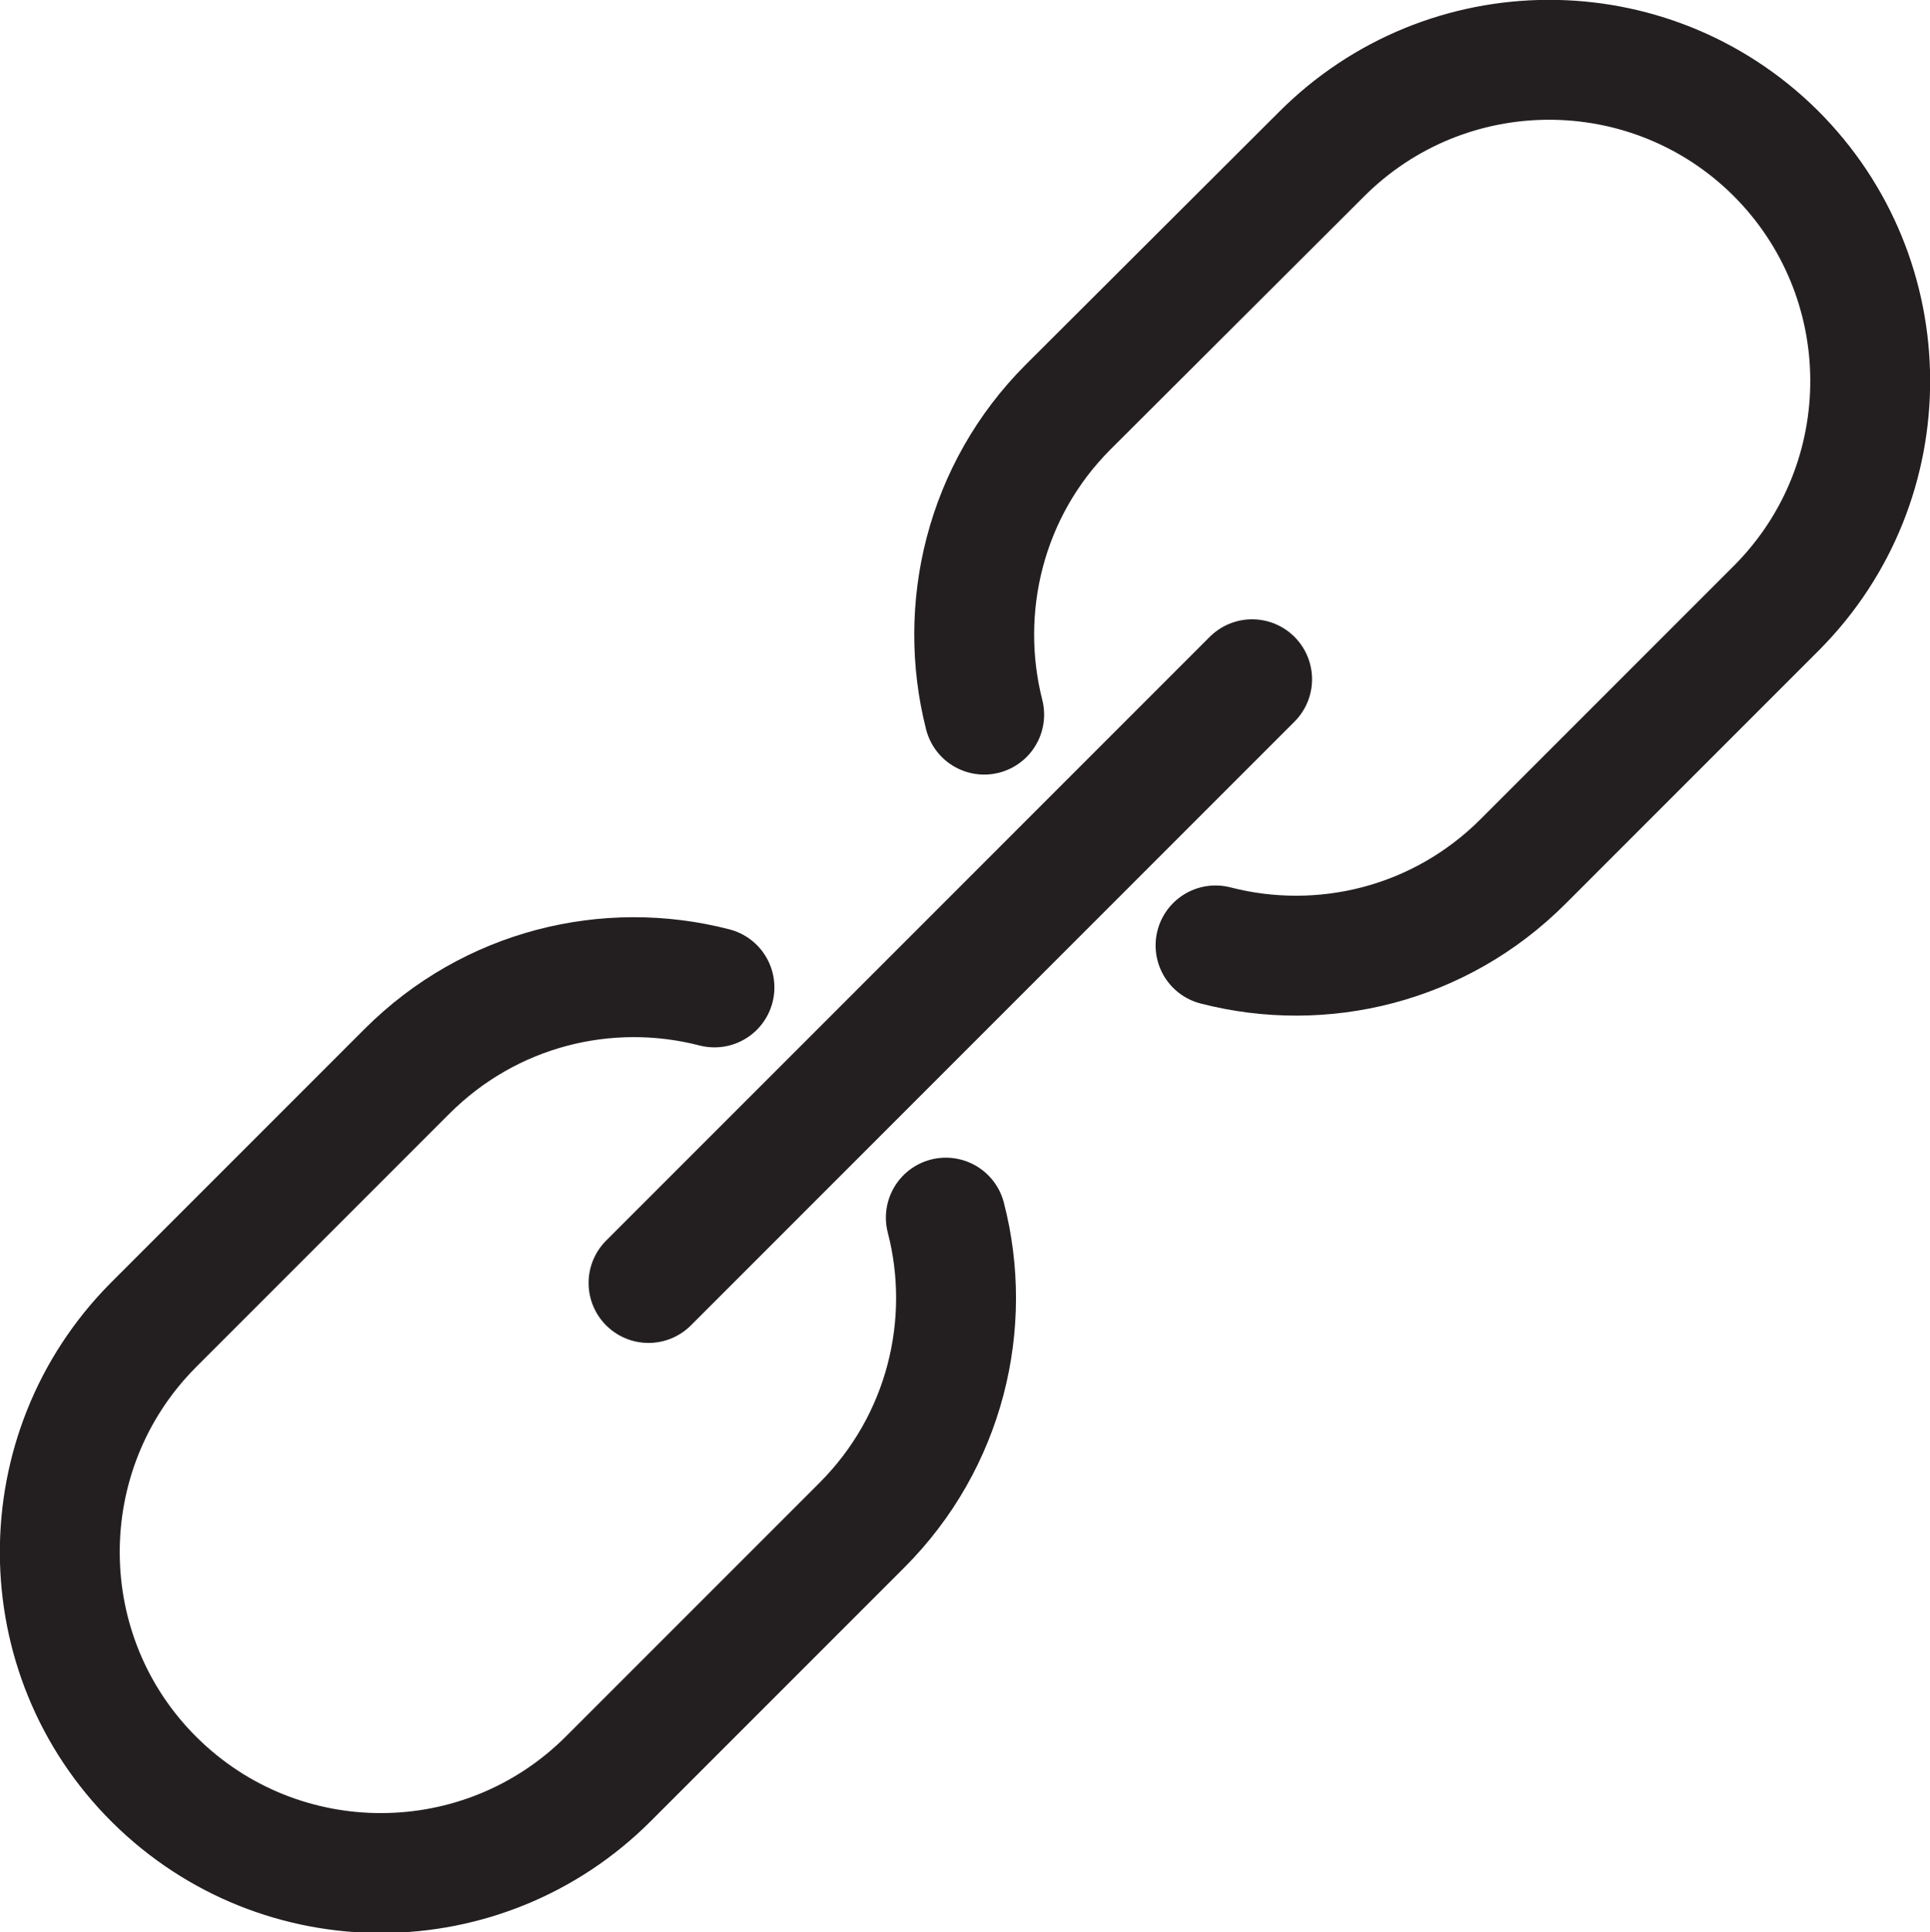<?xml version="1.0" encoding="UTF-8"?>
<svg id="Layer_2" xmlns="http://www.w3.org/2000/svg" viewBox="0 0 32.2 32.23">
  <defs>
    <style>
      .cls-1 {
        fill: none;
        stroke: #231f20;
        stroke-linecap: round;
        stroke-miterlimit: 10;
        stroke-width: 2px;
      }
    </style>
  </defs>
  <g id="Layer_1-2" data-name="Layer_1">
    <g id="Chains">
      <path class="cls-1" d="M15.78,20.31c.46,1.77-.01,3.74-1.4,5.13l-4.22,4.22c-2.09,2.1-5.48,2.11-7.58.03s-2.11-5.48-.03-7.58l4.24-4.24c1.39-1.39,3.35-1.86,5.13-1.4"/>
      <line class="cls-1" x1="10.82" y1="21.4" x2="20.89" y2="11.33"/>
      <path class="cls-1" d="M16.42,11.92c-.45-1.77.01-3.74,1.4-5.13l4.22-4.21c2.09-2.1,5.48-2.11,7.58-.03,2.1,2.09,2.11,5.48.03,7.58l-4.24,4.24c-1.39,1.39-3.35,1.86-5.13,1.4"/>
    </g>
  </g>
</svg>